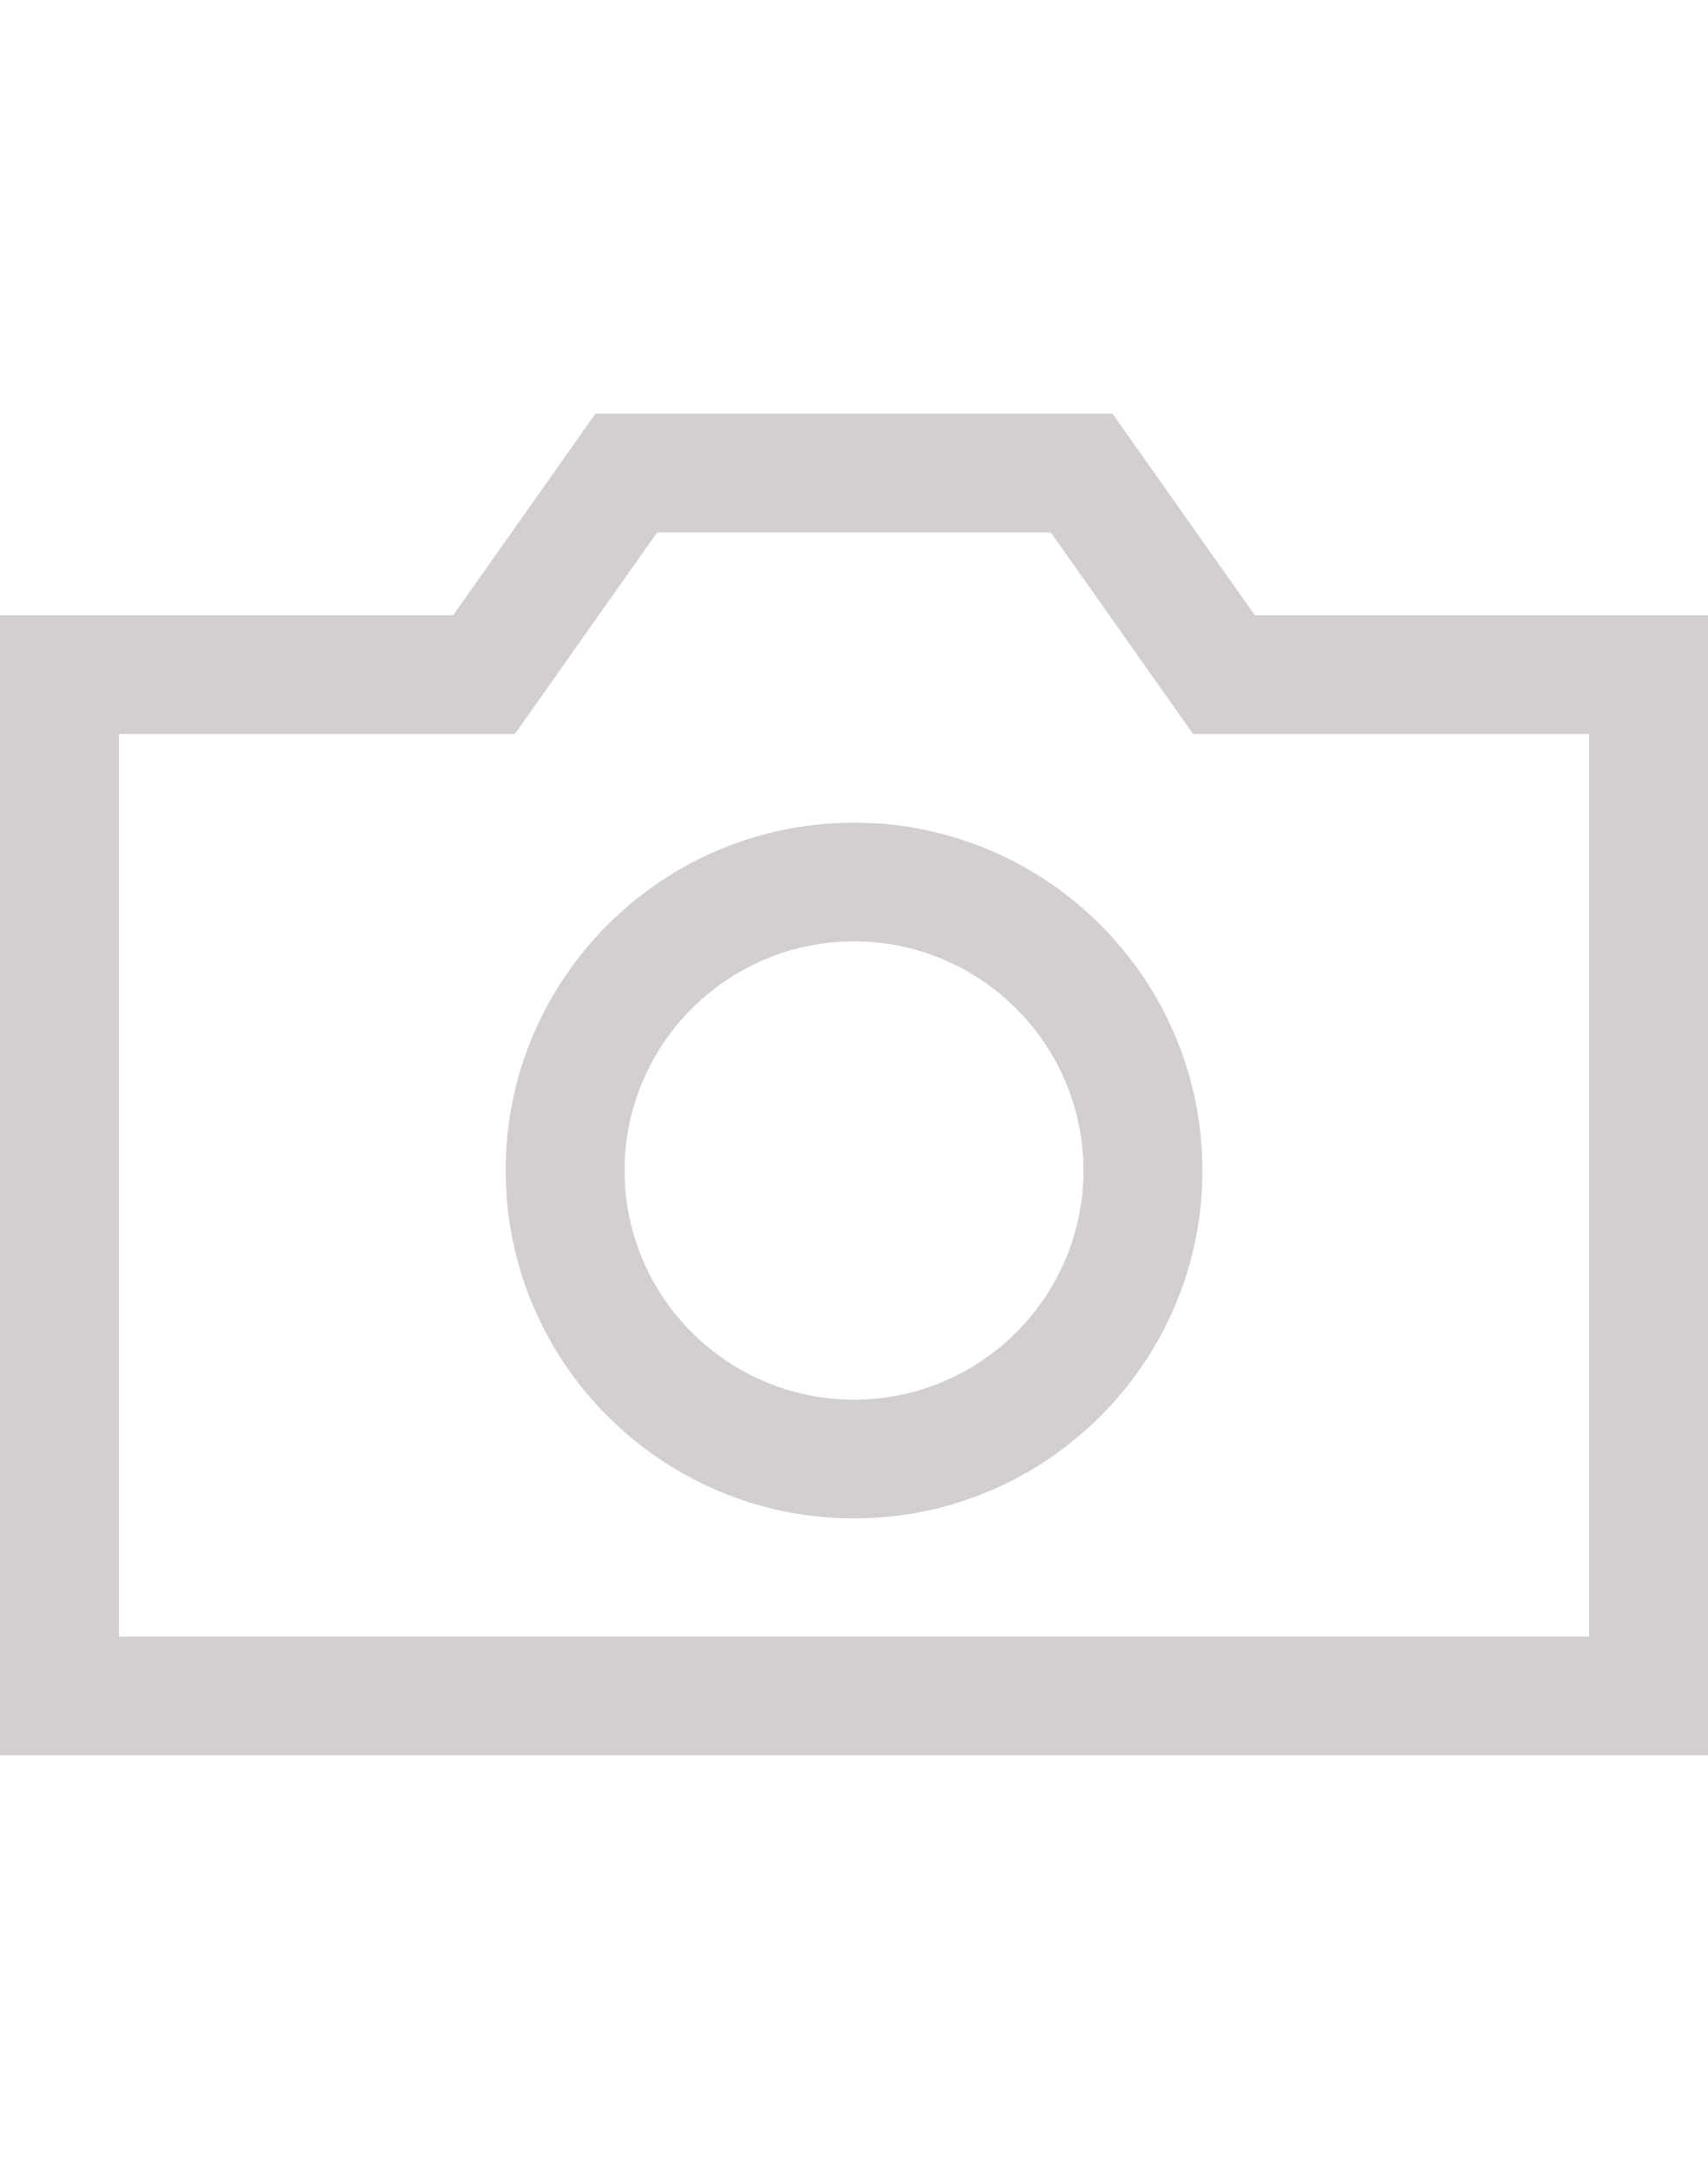 <svg preserveAspectRatio="xMidYMid meet" data-bbox="39.5 52.5 121 95" viewBox="39.5 52.5 121 95" height="33" width="26" xmlns="http://www.w3.org/2000/svg" data-type="color" role="img">
    <g>
        <path d="M100 130.721c-13.608 0-24.679-11.052-24.679-24.633 0-13.579 11.071-24.629 24.679-24.629 13.61 0 24.681 11.05 24.681 24.629 0 13.581-11.071 24.633-24.681 24.633zm0-40.856c-8.963 0-16.254 7.277-16.254 16.222 0 8.948 7.291 16.227 16.254 16.227 8.963 0 16.256-7.279 16.256-16.227 0-8.945-7.293-16.222-16.256-16.222z" fill="#d3cecf" data-color="1"></path>
        <path d="M160.5 147.5h-121V66.774h32.103L81.685 52.5h36.629l10.08 14.274H160.5V147.5zm-112.575-8.406h104.152v-63.91h-28.053l-10.08-14.277H86.053l-10.08 14.277H47.925v63.91z" fill="#d3cecf" data-color="1"></path>
    </g>
</svg>